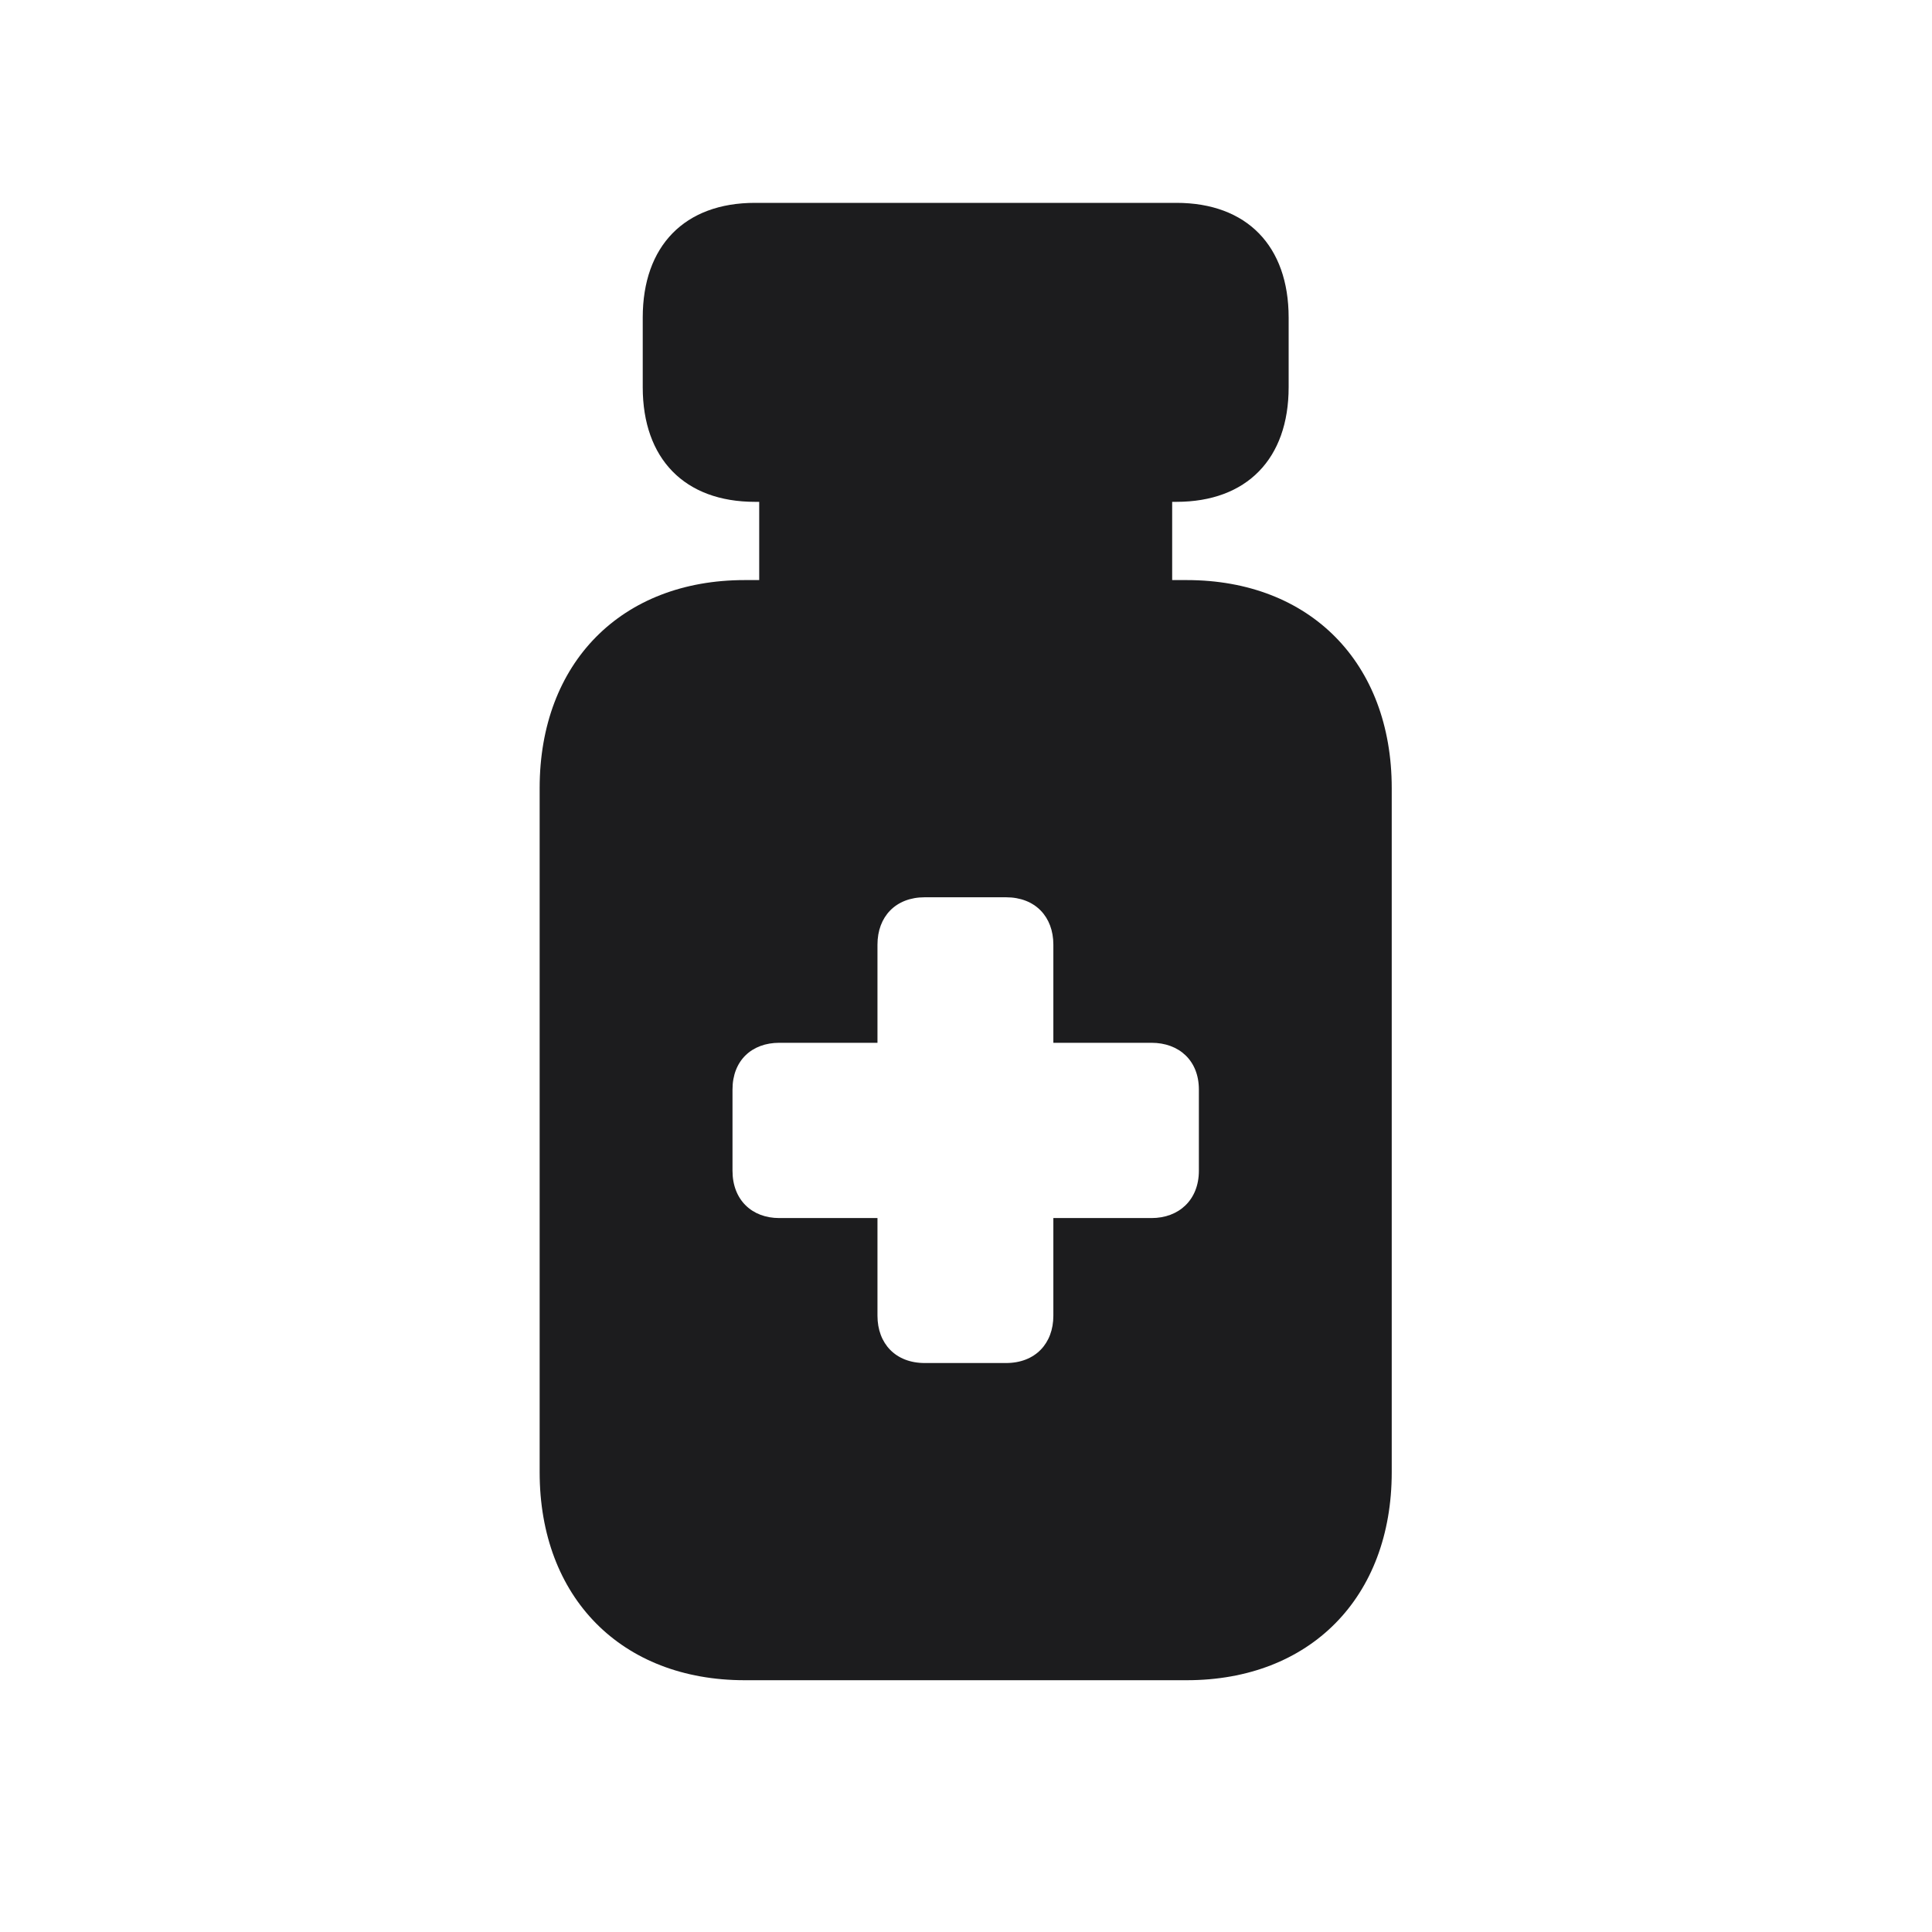 <svg width="28" height="28" viewBox="0 0 28 28" fill="none" xmlns="http://www.w3.org/2000/svg">
<path d="M10.792 24.351H17.199C18.983 24.351 20.17 23.155 20.17 21.336V11.422C20.17 9.603 18.983 8.407 17.199 8.407H16.988V7.273H17.05C18.069 7.273 18.676 6.649 18.676 5.612V4.602C18.676 3.564 18.069 2.94 17.05 2.94H10.941C9.922 2.94 9.315 3.564 9.315 4.602V5.612C9.315 6.649 9.922 7.273 10.941 7.273H11.003V8.407H10.792C9.008 8.407 7.821 9.603 7.821 11.422V21.336C7.821 23.155 9.008 24.351 10.792 24.351ZM10.616 16.968V15.79C10.616 15.368 10.898 15.113 11.293 15.113H12.717V13.69C12.717 13.285 12.98 13.004 13.402 13.004H14.58C15.002 13.004 15.266 13.285 15.266 13.69V15.113H16.689C17.085 15.113 17.375 15.368 17.375 15.79V16.968C17.375 17.39 17.085 17.653 16.689 17.653H15.266V19.068C15.266 19.473 15.002 19.754 14.58 19.754H13.402C12.98 19.754 12.717 19.473 12.717 19.068V17.653H11.293C10.898 17.653 10.616 17.39 10.616 16.968Z" fill="#1C1C1E"/>
</svg>
